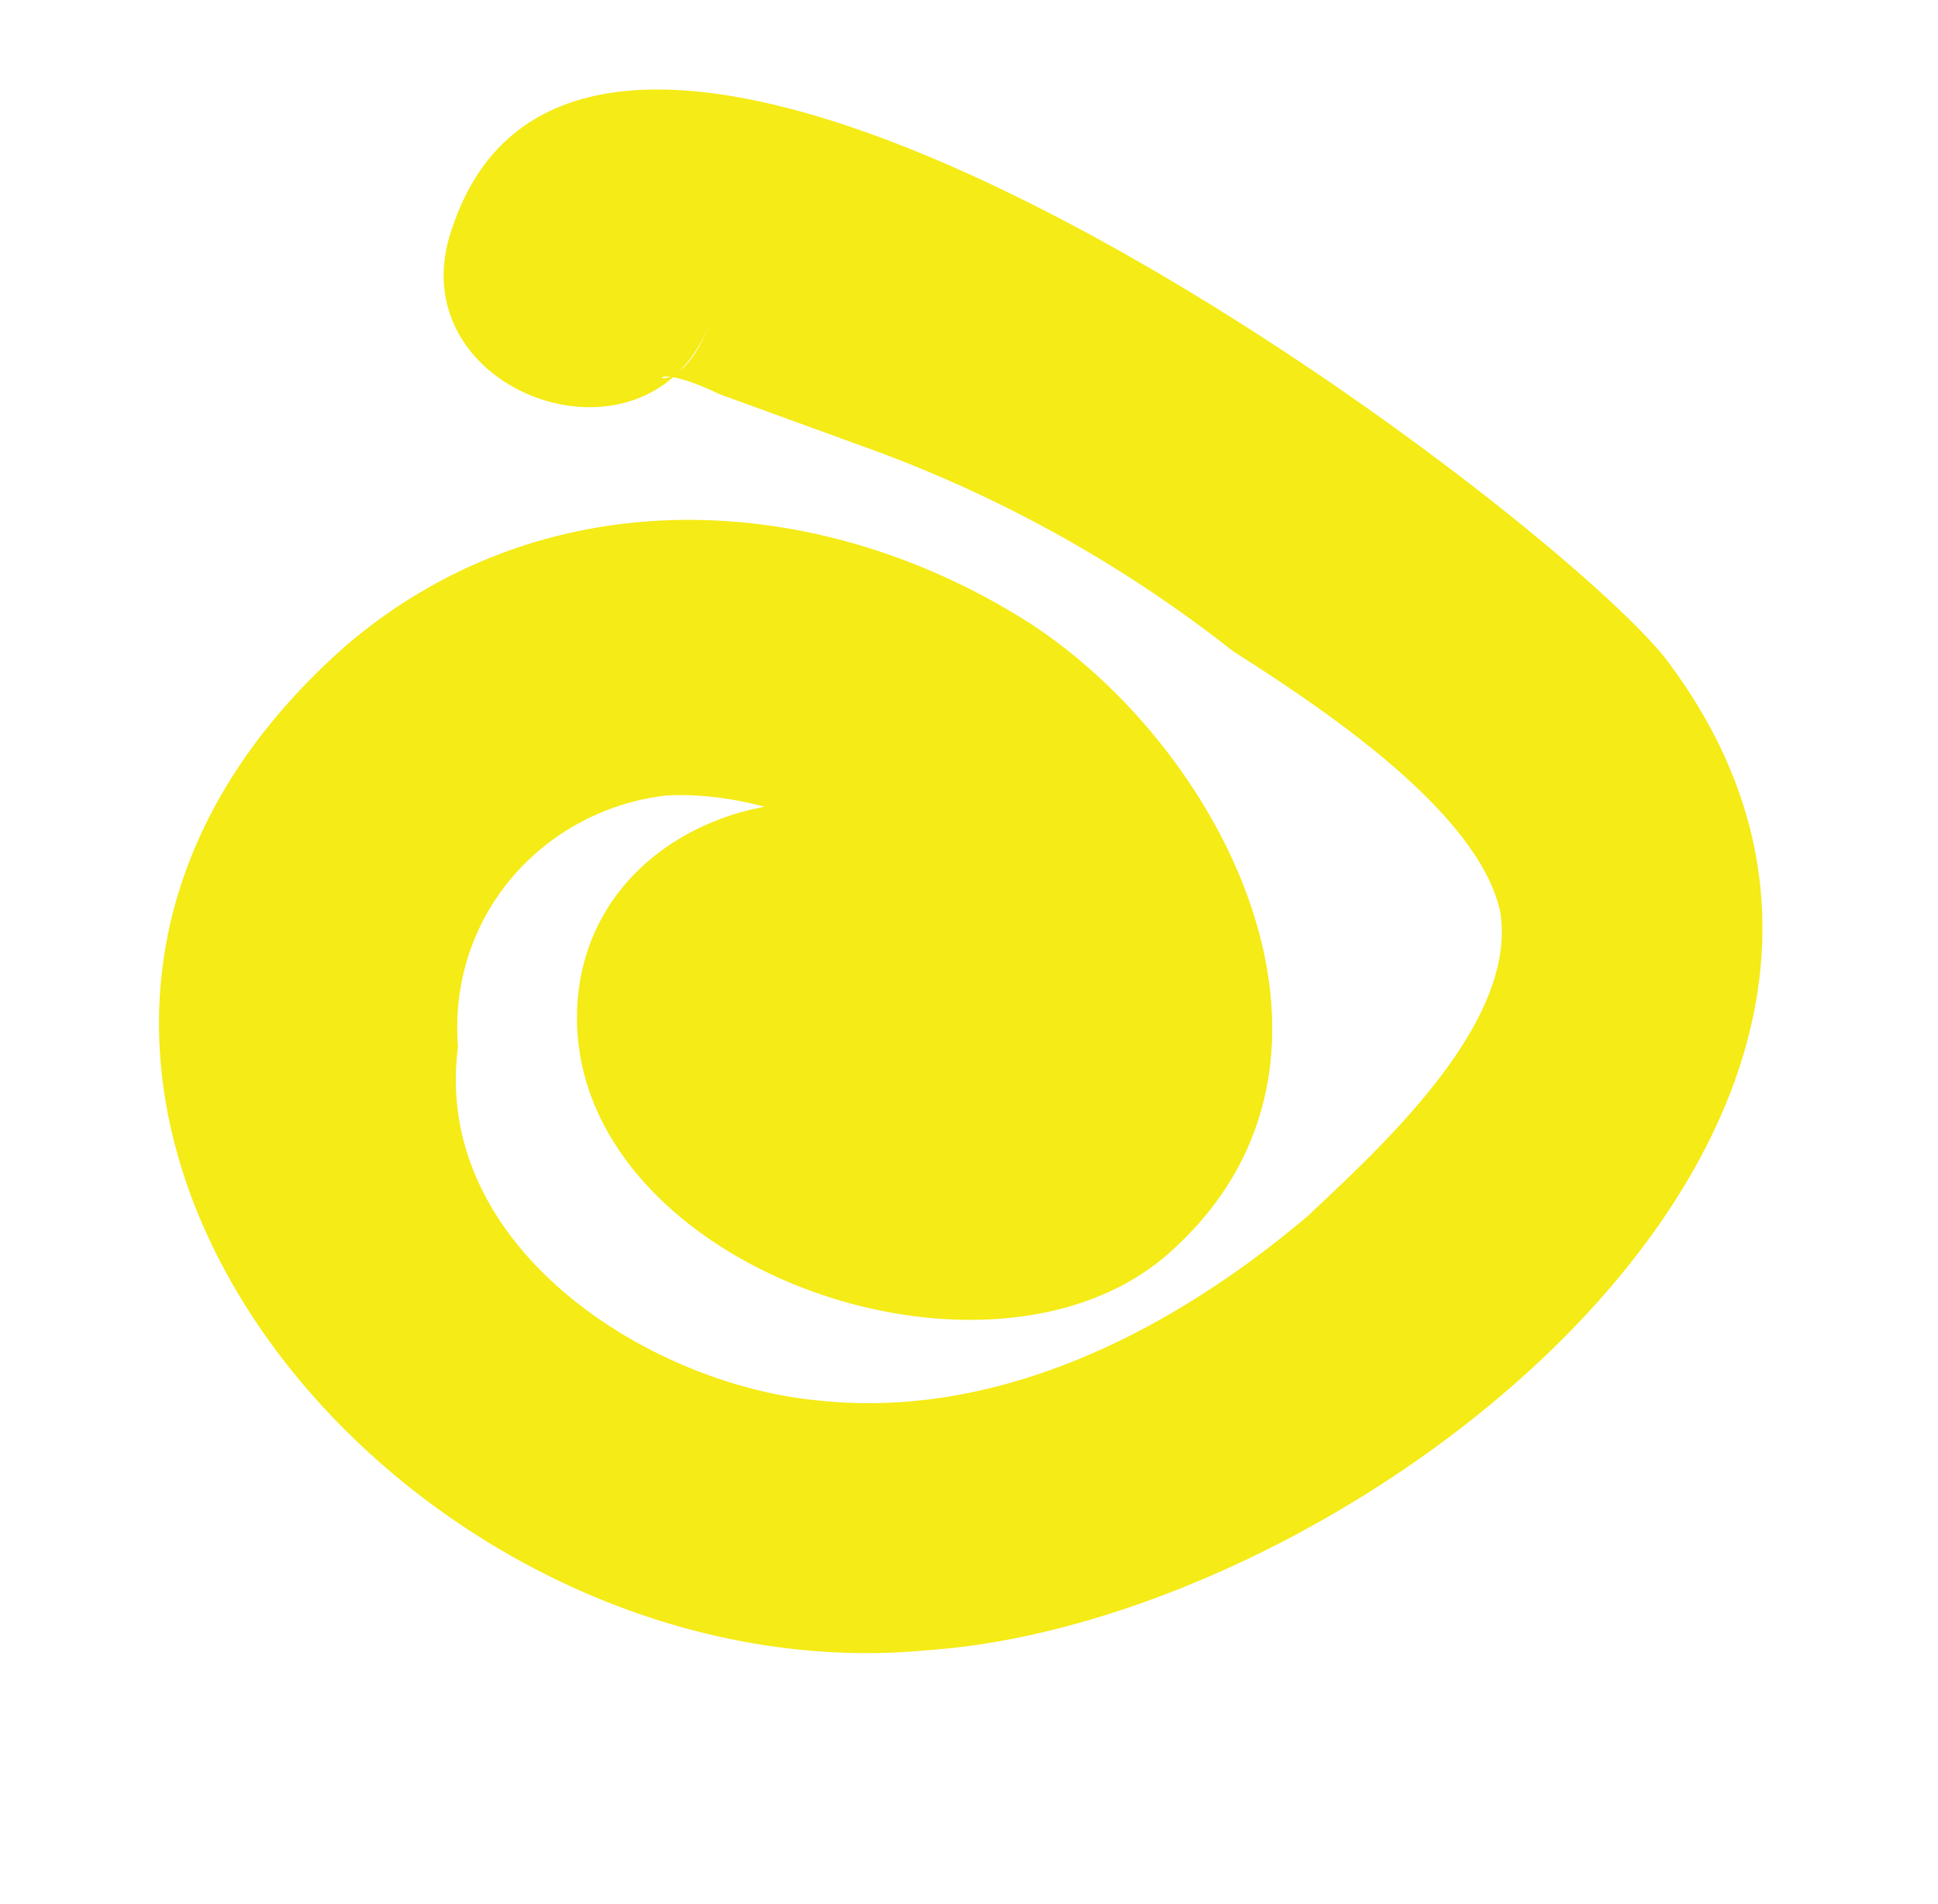 <svg xmlns="http://www.w3.org/2000/svg" width="302.516" height="297.159" viewBox="0 0 302.516 297.159">
  <g id="hands-07" transform="translate(302.516 81.543) rotate(110)">
    <g id="Group_168" data-name="Group 168" transform="translate(0 0)">
      <path id="Path_237" data-name="Path 237" d="M112.228,123.074c-20.568,24,5.142,66.844,37.707,56.56,37.707-12,37.707-80.555,5.142-99.408-39.421-22.281-77.128,17.139-85.7,53.132-8.57,37.707,3.428,78.841,39.421,99.408,87.412,47.99,152.543-63.416,116.549-138.829C197.926,32.236,88.233-36.322,40.242,39.091,23.1,68.228-28.317,241.336,41.956,239.622c27.423,0,27.423-42.848,0-42.848,17.14,0,8.57,12,10.284-5.142V165.923a204.528,204.528,0,0,1,10.284-63.416c3.428-15.425,10.284-44.562,24-53.132,15.426-8.57,41.135,5.142,54.847,12,24,13.712,46.277,34.279,53.133,61.7,6.856,25.709-1.714,65.13-32.565,71.985-18.854,8.57-39.421,0-47.991-17.139-5.142-12-5.142-29.137,0-42.848,1.714-5.142,6.856-15.425,13.712-17.139,8.57-1.714,17.14,35.993,15.426,35.993,18.854-20.567-12-51.418-30.851-30.851Z" transform="translate(-6.002 -5.967)" fill="#f5eb16"/>
    </g>
  </g>
</svg>
